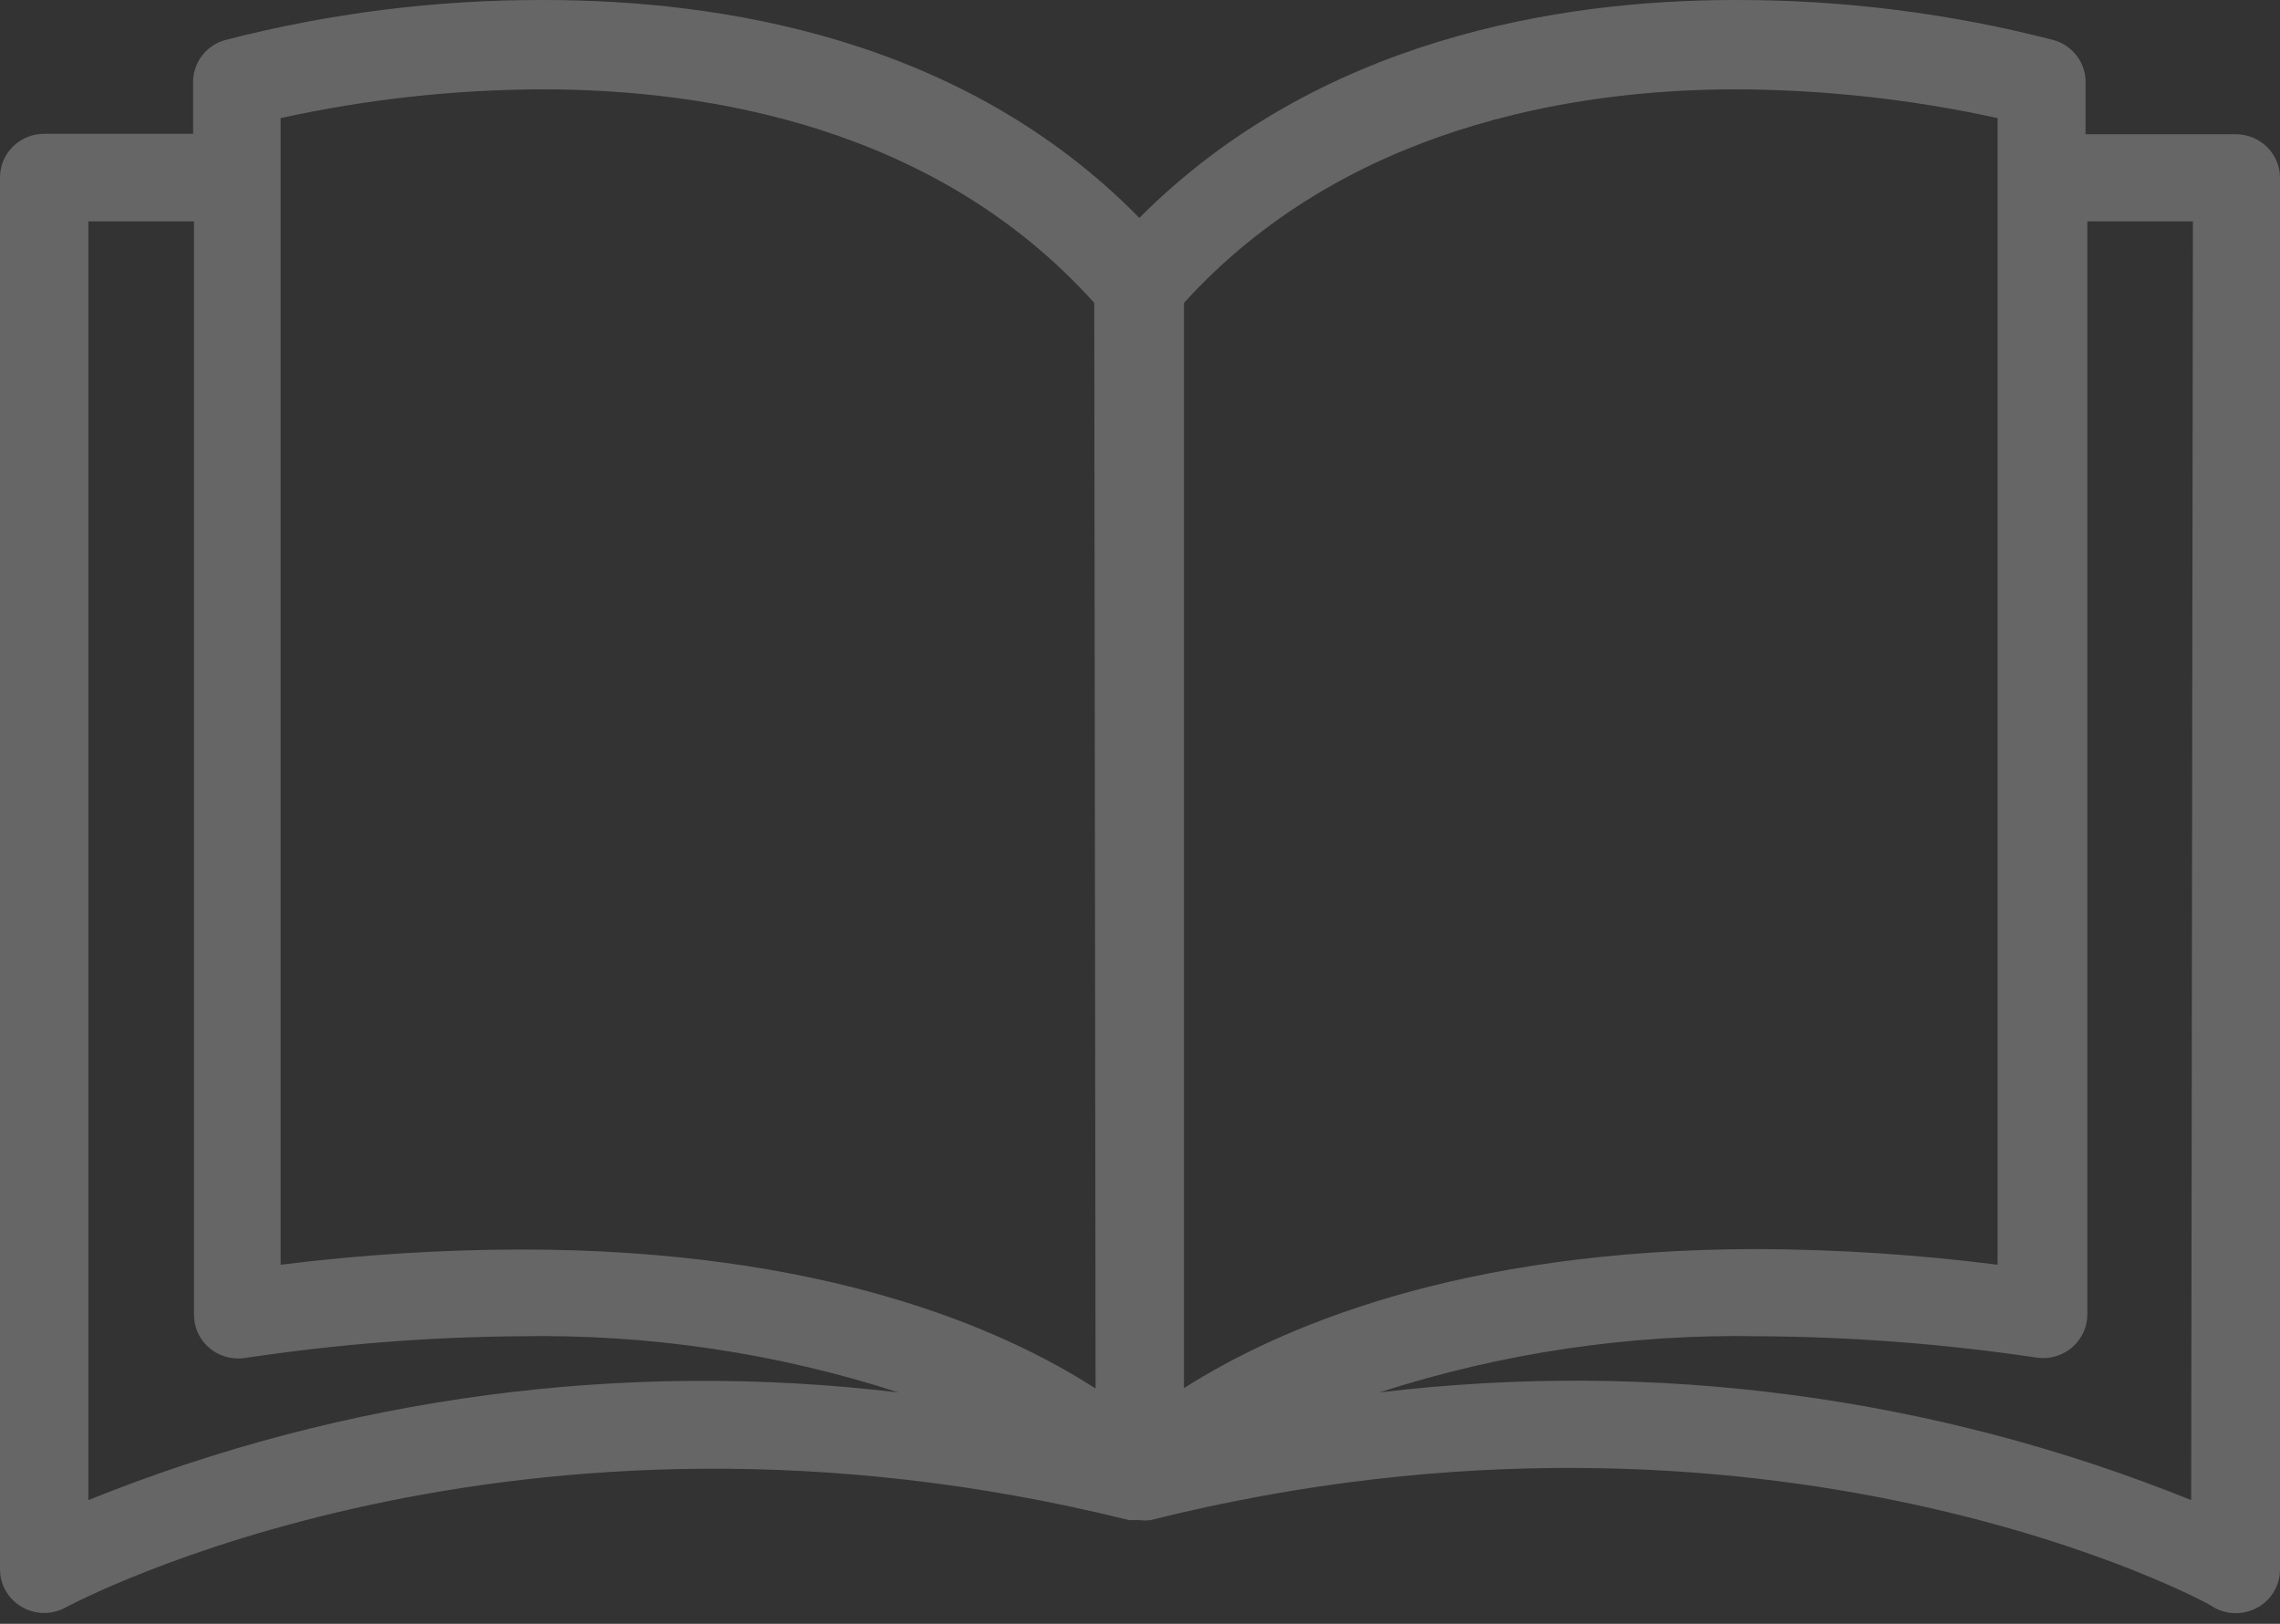 <svg width="73" height="52" viewBox="0 0 73 52" fill="none" xmlns="http://www.w3.org/2000/svg">
<rect x="0" y="0" width="73" height="52" fill="#333333" stroke="none"/>
<path d="M71.585 4.299C71.58 4.299 71.575 4.299 71.571 4.299H66.774V2.68C66.8 2.039 66.38 1.463 65.755 1.284C62.425 0.423 58.996 -0.008 55.553 0C49.893 0 42.181 1.256 36.479 6.978C30.819 1.2 23.05 0 17.404 0C13.962 -0.008 10.533 0.423 7.202 1.284C6.578 1.463 6.158 2.039 6.184 2.68V4.285H1.415C0.634 4.285 0 4.91 0 5.68V50.256C0 51.027 0.634 51.652 1.415 51.652C1.658 51.651 1.897 51.589 2.108 51.471C2.25 51.401 16.4 43.767 36.153 48.679H36.366H36.493C36.606 48.693 36.72 48.693 36.833 48.679C56.643 43.725 70.793 51.345 70.877 51.471C71.315 51.72 71.855 51.72 72.293 51.471C72.728 51.223 72.997 50.766 73 50.27V5.694C73 4.924 72.367 4.299 71.585 4.299ZM2.83 48.037V7.09H6.212V42.092C6.203 42.863 6.829 43.495 7.611 43.503C7.687 43.504 7.764 43.499 7.839 43.488C10.766 43.047 13.722 42.813 16.683 42.79C20.785 42.72 24.869 43.328 28.767 44.59C19.965 43.54 11.037 44.727 2.83 48.037ZM16.683 40.013C14.109 40.018 11.539 40.181 8.985 40.501V3.782C11.74 3.177 14.554 2.868 17.376 2.861C22.668 2.861 29.97 4.061 35.035 9.7L35.078 44.465C32.135 42.566 26.39 40.013 16.683 40.013ZM37.908 9.7C42.974 4.117 50.275 2.861 55.567 2.861C58.39 2.869 61.203 3.178 63.958 3.782V40.501C61.419 40.178 58.863 40.011 56.303 39.999C46.653 39.999 40.894 42.553 37.908 44.451V9.7ZM70.156 48.037C61.932 44.718 52.983 43.531 44.162 44.59C48.078 43.324 52.182 42.715 56.303 42.79C59.283 42.806 62.257 43.035 65.203 43.474C65.976 43.589 66.697 43.065 66.815 42.303C66.826 42.229 66.832 42.153 66.831 42.078V7.09H70.212L70.156 48.037Z" fill="white" fill-opacity="0.25"/>
</svg>

